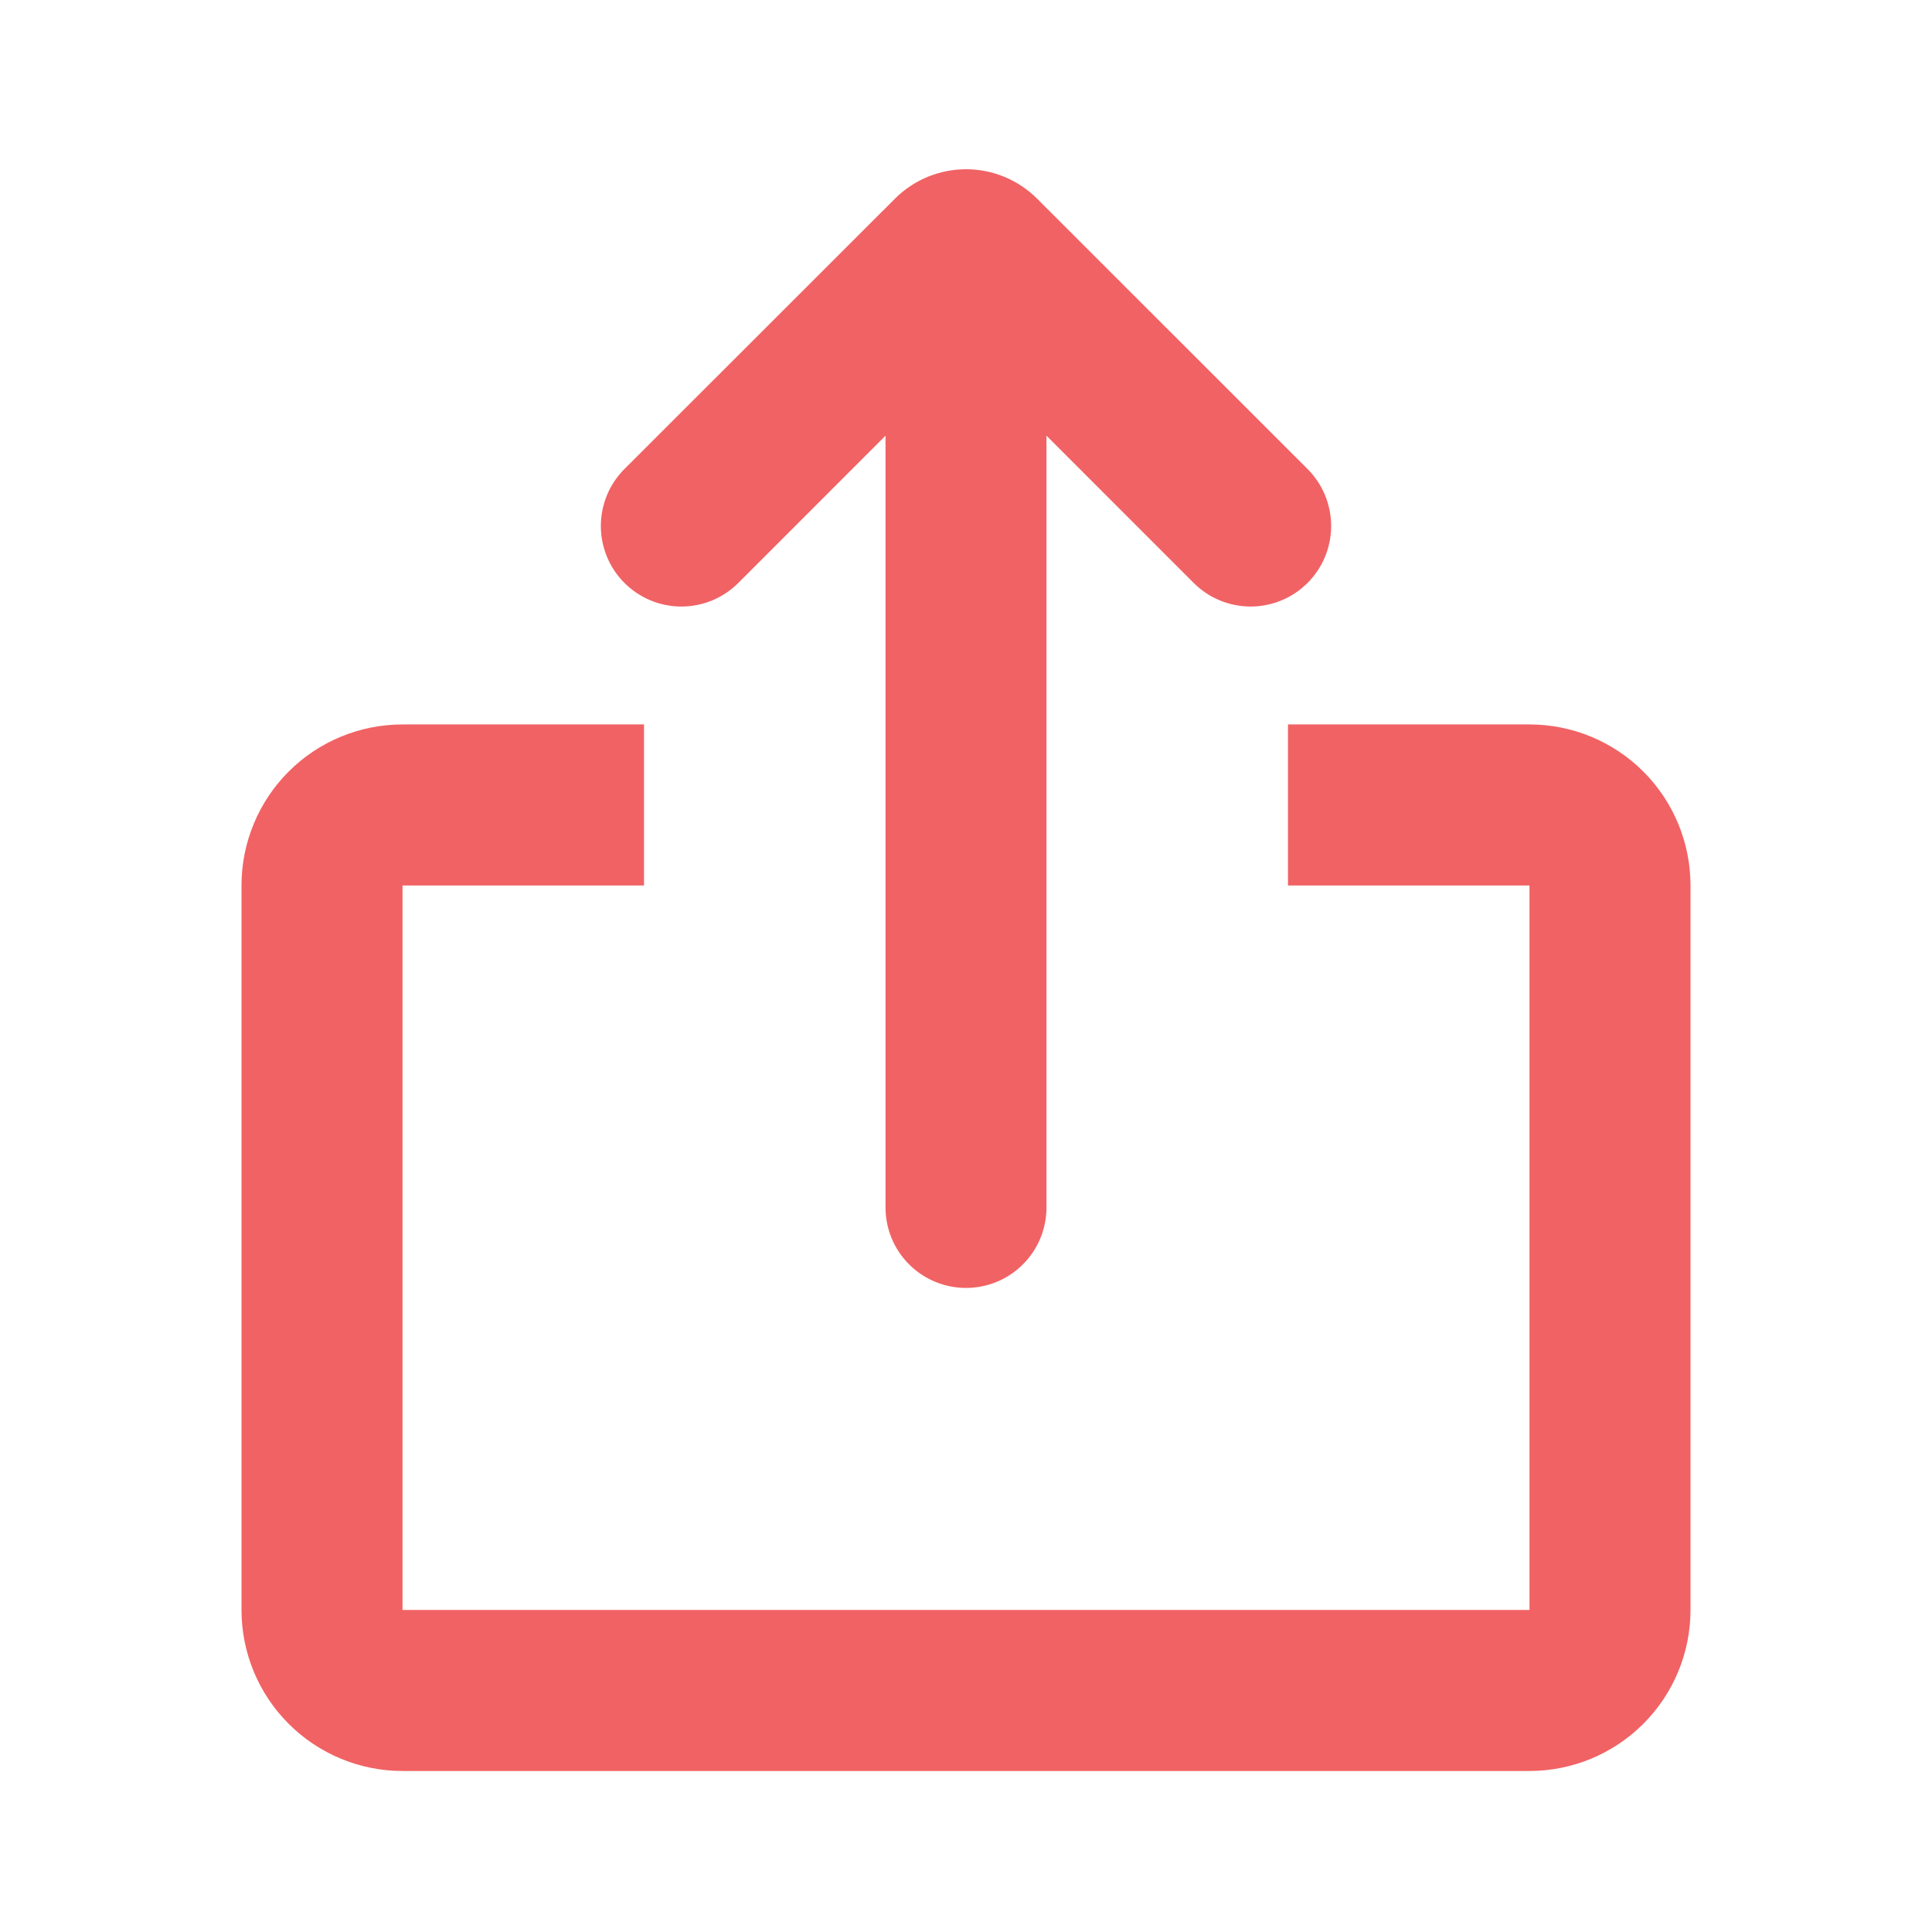 <svg width="35" height="35" viewBox="0 0 35 35" fill="none" xmlns="http://www.w3.org/2000/svg">
<g id="mingcute:upload-line" clip-path="url(#clip0_894_4205)">
<g id="Group">
<path id="Vector" d="M11.667 13.124V16.041H7.292V29.166H27.708V16.041H23.333V13.124H27.708C28.482 13.124 29.224 13.431 29.771 13.978C30.318 14.525 30.625 15.267 30.625 16.041V29.166C30.625 29.939 30.318 30.681 29.771 31.228C29.224 31.775 28.482 32.083 27.708 32.083H7.292C6.518 32.083 5.776 31.775 5.229 31.228C4.682 30.681 4.375 29.939 4.375 29.166V16.041C4.375 15.267 4.682 14.525 5.229 13.978C5.776 13.431 6.518 13.124 7.292 13.124H11.667ZM18.789 3.6L23.688 8.497C23.961 8.77 24.115 9.142 24.115 9.529C24.115 9.916 23.961 10.287 23.688 10.56C23.414 10.834 23.043 10.988 22.656 10.988C22.269 10.988 21.898 10.834 21.624 10.56L18.958 7.893V21.874C18.958 22.261 18.805 22.632 18.531 22.905C18.258 23.179 17.887 23.332 17.5 23.332C17.113 23.332 16.742 23.179 16.469 22.905C16.195 22.632 16.042 22.261 16.042 21.874V7.893L13.376 10.56C13.24 10.696 13.079 10.803 12.902 10.877C12.725 10.95 12.536 10.988 12.344 10.988C12.152 10.988 11.963 10.95 11.786 10.877C11.609 10.803 11.448 10.696 11.312 10.56C11.177 10.425 11.069 10.264 10.996 10.087C10.923 9.91 10.885 9.72 10.885 9.529C10.885 9.337 10.923 9.147 10.996 8.97C11.069 8.793 11.177 8.632 11.312 8.497L16.212 3.6C16.554 3.258 17.017 3.066 17.501 3.066C17.984 3.066 18.447 3.258 18.789 3.6Z" fill="#F16264"/>
</g>
</g>
<defs>
<clipPath id="clip0_894_4205">
<rect width="35" height="35" fill="white"/>
</clipPath>
</defs>
</svg>
